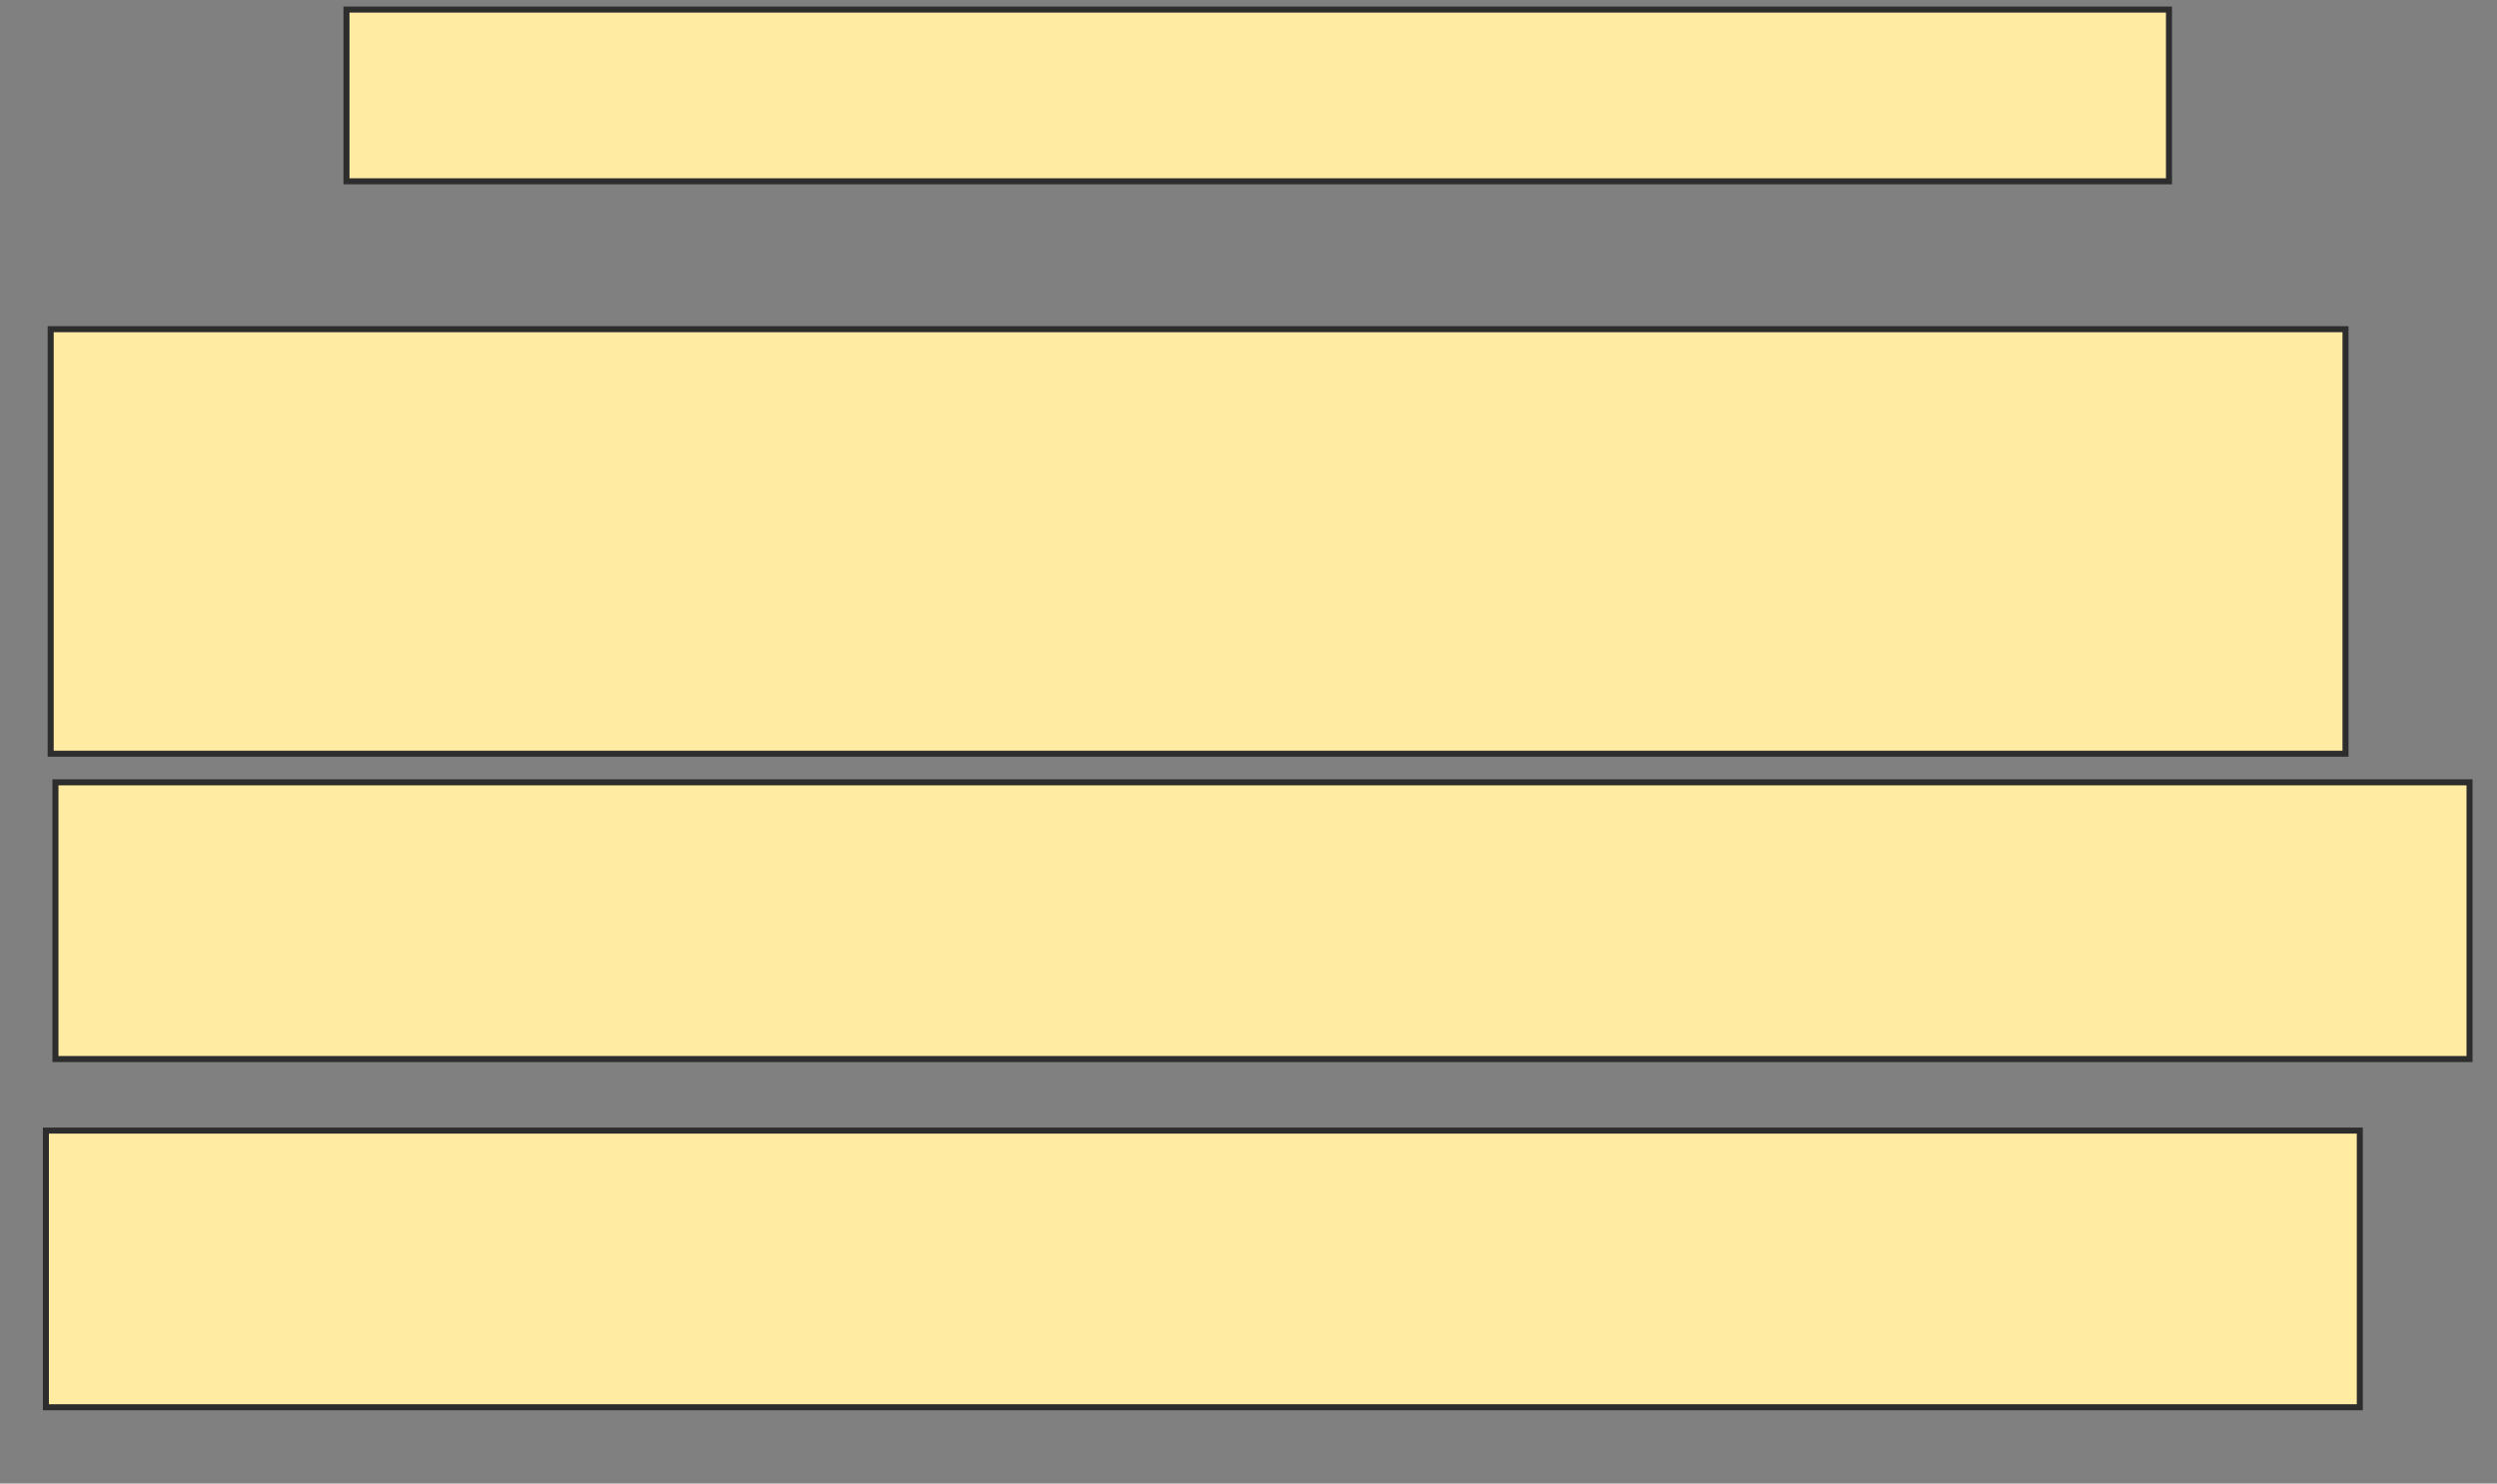 <svg height="246" width="414" xmlns="http://www.w3.org/2000/svg">
 <rect width="100%" height="100%" fill="#808080" stroke="none"/>
 <!-- Created with Image Occlusion Enhanced -->
 <g>
  <title>Labels</title>
 </g>
 <g>
  <title>Masks</title>
  <rect fill="#FFEBA2" height="28.477" id="2c37e5c4728644e4b1f2b92b6d11eeca-oa-1" stroke="#2D2D2D" width="302.168" x="57.445" y="1.588"/>
  <rect fill="#FFEBA2" height="70.4" id="2c37e5c4728644e4b1f2b92b6d11eeca-oa-2" stroke="#2D2D2D" width="380.479" x="8.402" y="54.586"/>
  <rect fill="#FFEBA2" height="45.879" id="2c37e5c4728644e4b1f2b92b6d11eeca-oa-3" stroke="#2D2D2D" width="400.254" x="9.193" y="129.732"/>
  <rect fill="#FFEBA2" height="45.879" id="2c37e5c4728644e4b1f2b92b6d11eeca-oa-4" stroke="#2D2D2D" width="383.643" x="7.611" y="187.477"/>
 </g>
</svg>